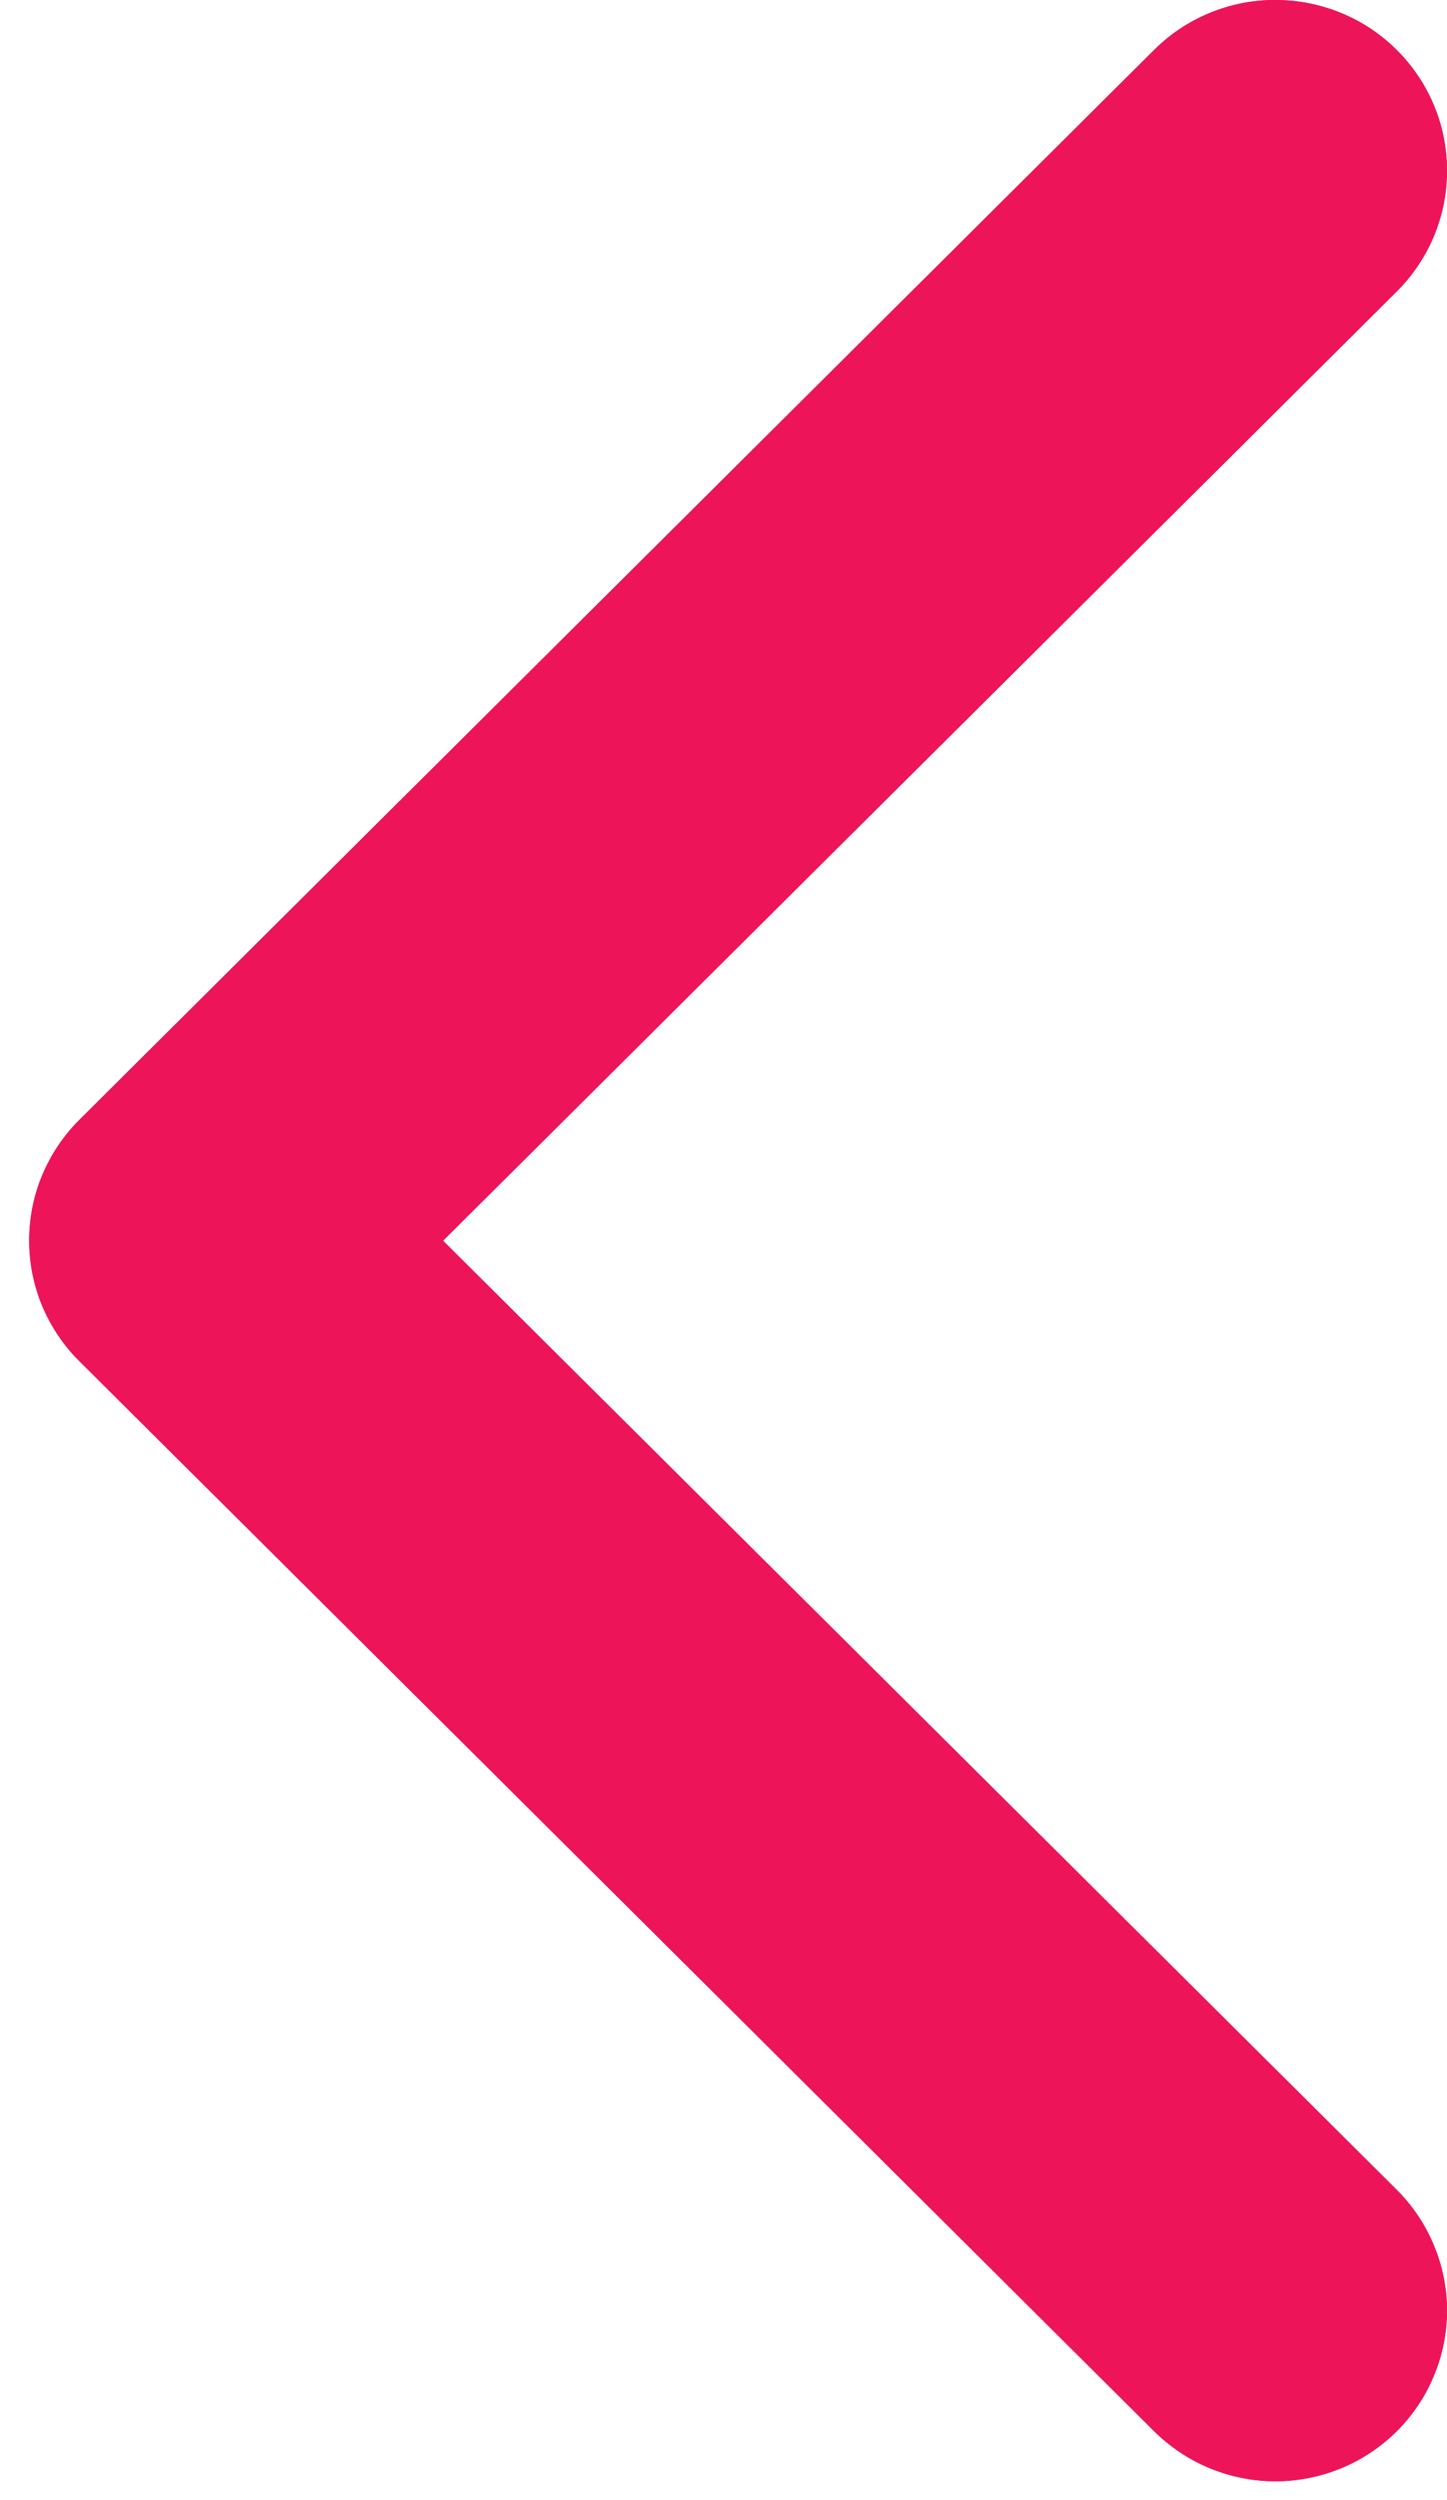 <svg width="11" height="19" viewBox="0 0 11 19" fill="none" xmlns="http://www.w3.org/2000/svg">
<path d="M2.81 9.429L10.339 16.92C10.51 17.09 10.605 17.32 10.605 17.56C10.605 17.8 10.51 18.03 10.339 18.199C10.169 18.369 9.938 18.464 9.697 18.464C9.456 18.464 9.224 18.369 9.054 18.199L0.884 10.068C0.799 9.984 0.732 9.884 0.686 9.775C0.641 9.665 0.617 9.547 0.617 9.429C0.617 9.31 0.641 9.192 0.686 9.082C0.732 8.973 0.799 8.873 0.884 8.789L9.053 0.66C9.224 0.49 9.455 0.395 9.696 0.395C9.937 0.395 10.168 0.49 10.338 0.66C10.509 0.83 10.605 1.06 10.605 1.3C10.605 1.539 10.509 1.769 10.338 1.939L2.81 9.429Z" fill="#ED145A"/>
<path d="M9.696 7.74717e-06C9.954 -0 10.206 0.076 10.42 0.218C10.635 0.361 10.802 0.564 10.901 0.801C11 1.038 11.025 1.299 10.975 1.551C10.925 1.802 10.8 2.034 10.618 2.215L3.368 9.429L10.618 16.642C10.739 16.763 10.835 16.906 10.9 17.063C10.966 17.221 11 17.389 11 17.559C11 17.73 10.966 17.899 10.9 18.056C10.835 18.213 10.739 18.356 10.618 18.477C10.497 18.597 10.353 18.693 10.195 18.758C10.037 18.823 9.867 18.857 9.696 18.857C9.525 18.857 9.356 18.823 9.197 18.758C9.039 18.693 8.896 18.597 8.774 18.477L0.604 10.345C0.483 10.225 0.387 10.082 0.321 9.925C0.255 9.767 0.222 9.598 0.222 9.428C0.222 9.257 0.255 9.088 0.321 8.931C0.387 8.774 0.483 8.63 0.604 8.51L8.774 0.379C8.895 0.259 9.038 0.163 9.197 0.098C9.355 0.033 9.525 -0.001 9.696 7.74717e-06ZM9.696 18.071C9.798 18.072 9.897 18.042 9.982 17.986C10.067 17.929 10.133 17.849 10.172 17.756C10.211 17.662 10.221 17.559 10.201 17.46C10.181 17.36 10.132 17.269 10.06 17.198L2.251 9.429L10.06 1.659C10.156 1.563 10.21 1.433 10.21 1.298C10.21 1.162 10.156 1.032 10.06 0.936C9.963 0.84 9.833 0.786 9.696 0.786C9.56 0.786 9.429 0.84 9.333 0.936L1.162 9.067C1.114 9.115 1.076 9.171 1.05 9.233C1.025 9.295 1.011 9.362 1.012 9.429C1.012 9.565 1.066 9.695 1.162 9.791L9.333 17.922C9.38 17.97 9.437 18.007 9.499 18.033C9.562 18.058 9.628 18.072 9.696 18.071Z" fill="#ED145A"/>
<path d="M9.696 7.74717e-06C9.954 -0 10.206 0.076 10.42 0.218C10.635 0.361 10.802 0.564 10.901 0.801C11 1.038 11.025 1.299 10.975 1.551C10.925 1.802 10.8 2.034 10.618 2.215L3.368 9.429L10.618 16.642C10.739 16.763 10.835 16.906 10.9 17.063C10.966 17.221 11 17.389 11 17.559C11 17.73 10.966 17.899 10.9 18.056C10.835 18.213 10.739 18.356 10.618 18.477C10.497 18.597 10.353 18.693 10.195 18.758C10.037 18.823 9.867 18.857 9.696 18.857C9.525 18.857 9.356 18.823 9.197 18.758C9.039 18.693 8.896 18.597 8.774 18.477L0.604 10.345C0.483 10.225 0.387 10.082 0.321 9.925C0.255 9.767 0.222 9.598 0.222 9.428C0.222 9.257 0.255 9.088 0.321 8.931C0.387 8.774 0.483 8.63 0.604 8.51L8.774 0.379C8.895 0.259 9.038 0.163 9.197 0.098C9.355 0.033 9.525 -0.001 9.696 7.74717e-06ZM9.696 18.071C9.798 18.072 9.897 18.042 9.982 17.986C10.067 17.929 10.133 17.849 10.172 17.756C10.211 17.662 10.221 17.559 10.201 17.46C10.181 17.36 10.132 17.269 10.06 17.198L2.251 9.429L10.06 1.659C10.156 1.563 10.21 1.433 10.21 1.298C10.21 1.162 10.156 1.032 10.06 0.936C9.963 0.84 9.833 0.786 9.696 0.786C9.56 0.786 9.429 0.84 9.333 0.936L1.162 9.067C1.114 9.115 1.076 9.171 1.05 9.233C1.025 9.295 1.011 9.362 1.012 9.429C1.012 9.565 1.066 9.695 1.162 9.791L9.333 17.922C9.38 17.97 9.437 18.007 9.499 18.033C9.562 18.058 9.628 18.072 9.696 18.071Z" fill="#ED145A"/>
</svg>
